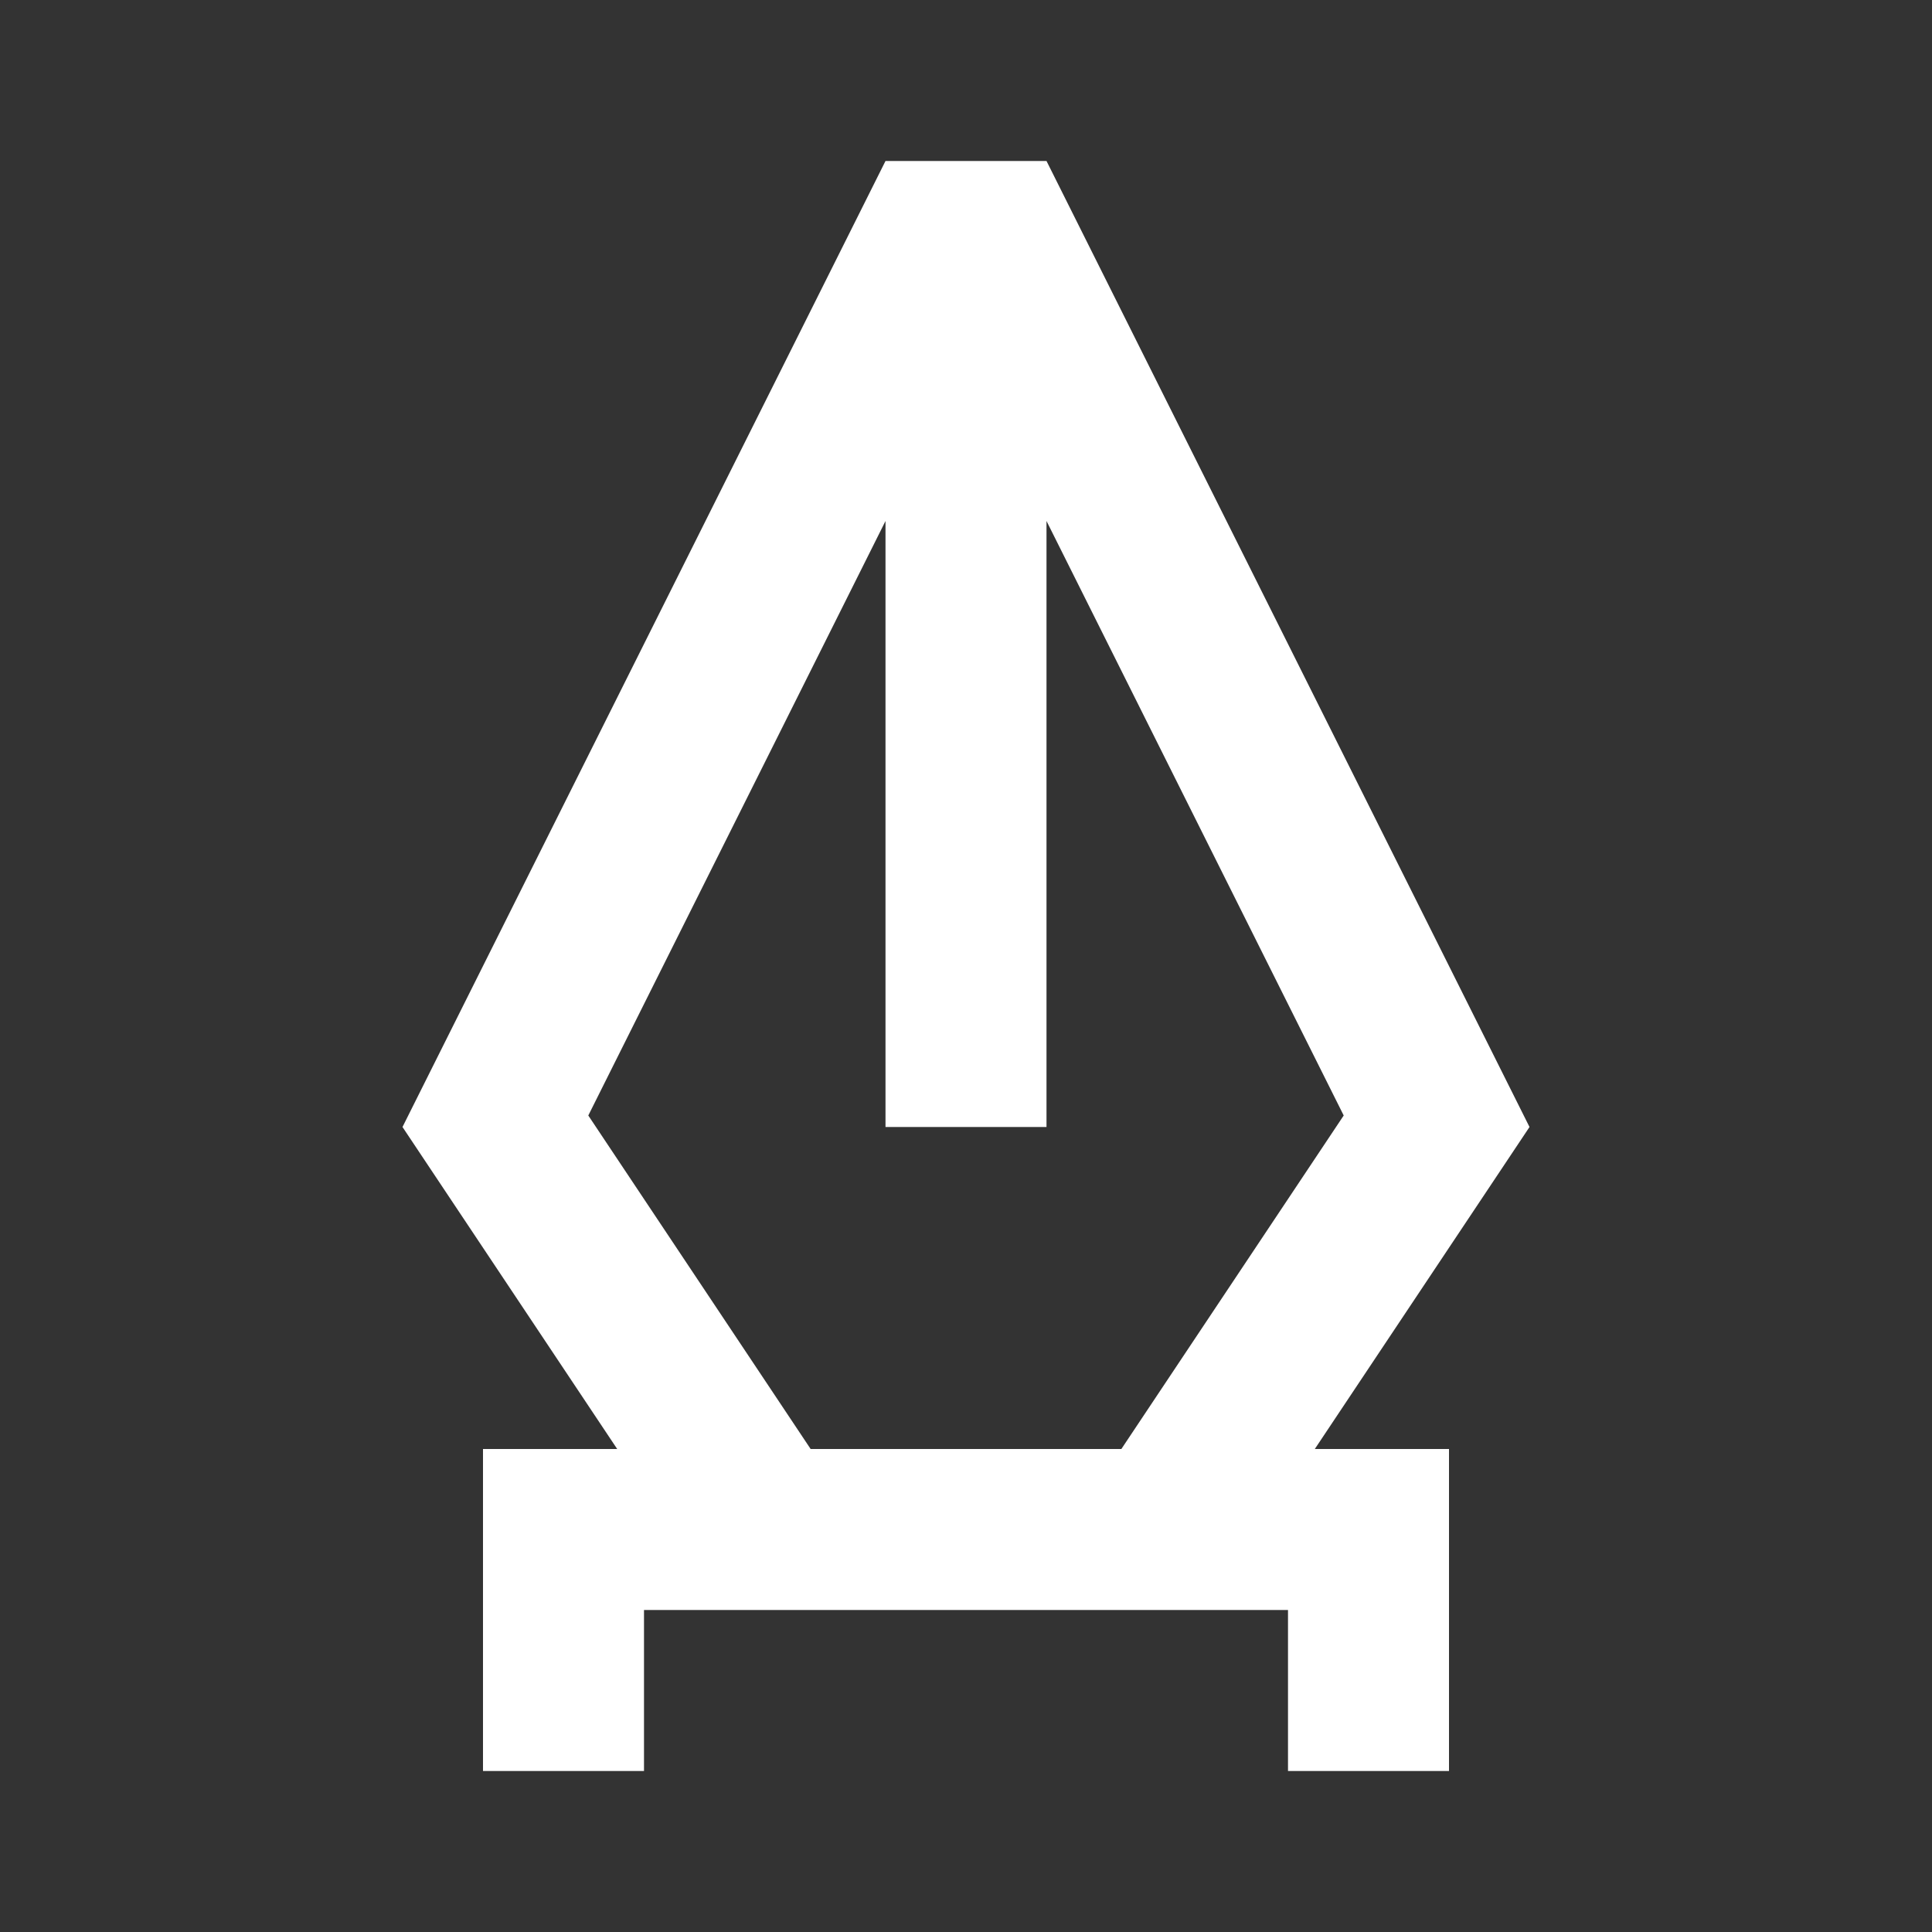 <?xml version="1.0" encoding="UTF-8"?>
<svg width="24px" height="24px" viewBox="0 0 24 24" version="1.1" xmlns="http://www.w3.org/2000/svg" xmlns:xlink="http://www.w3.org/1999/xlink">
    <rect x="0" y="0" width="24" height="24" fill="#333333" stroke="none"/>
    <!-- Generator: Sketch 59.1 (86144) - https://sketch.com -->
    <title>light / Pen</title>
    <desc>Created with Sketch.</desc>
    <defs>
        <path d="M17,12 L11,0 L9,0 L3,12 L5.667,16 L4,16 L4,20 L6,20 L6,18 L14,18 L14,20 L16,20 L16,16 L14.333,16 L17,12 Z M11.93,16 L8.07,16 L5.308,11.857 L9,4.472 L9,12 L11,12 L11,4.472 L14.692,11.857 L11.93,16 Z" id="path-1"></path>
    </defs>
    <g id="light-/-Pen" stroke="none" stroke-width="1" fill="none" fill-rule="evenodd">
        <g id="Pen" transform="translate(2, 2)">
            <rect id="Rectangle-path" fill="#FFFFFF" fill-rule="nonzero" opacity="0" x="0" y="0" width="20" height="20"></rect>
            <mask id="mask-2" fill="white">
                <use xlink:href="#path-1"></use>
            </mask>
            <use id="Mask" fill="#FFFFFF" xlink:href="#path-1"></use>
        </g>
    </g>
</svg>